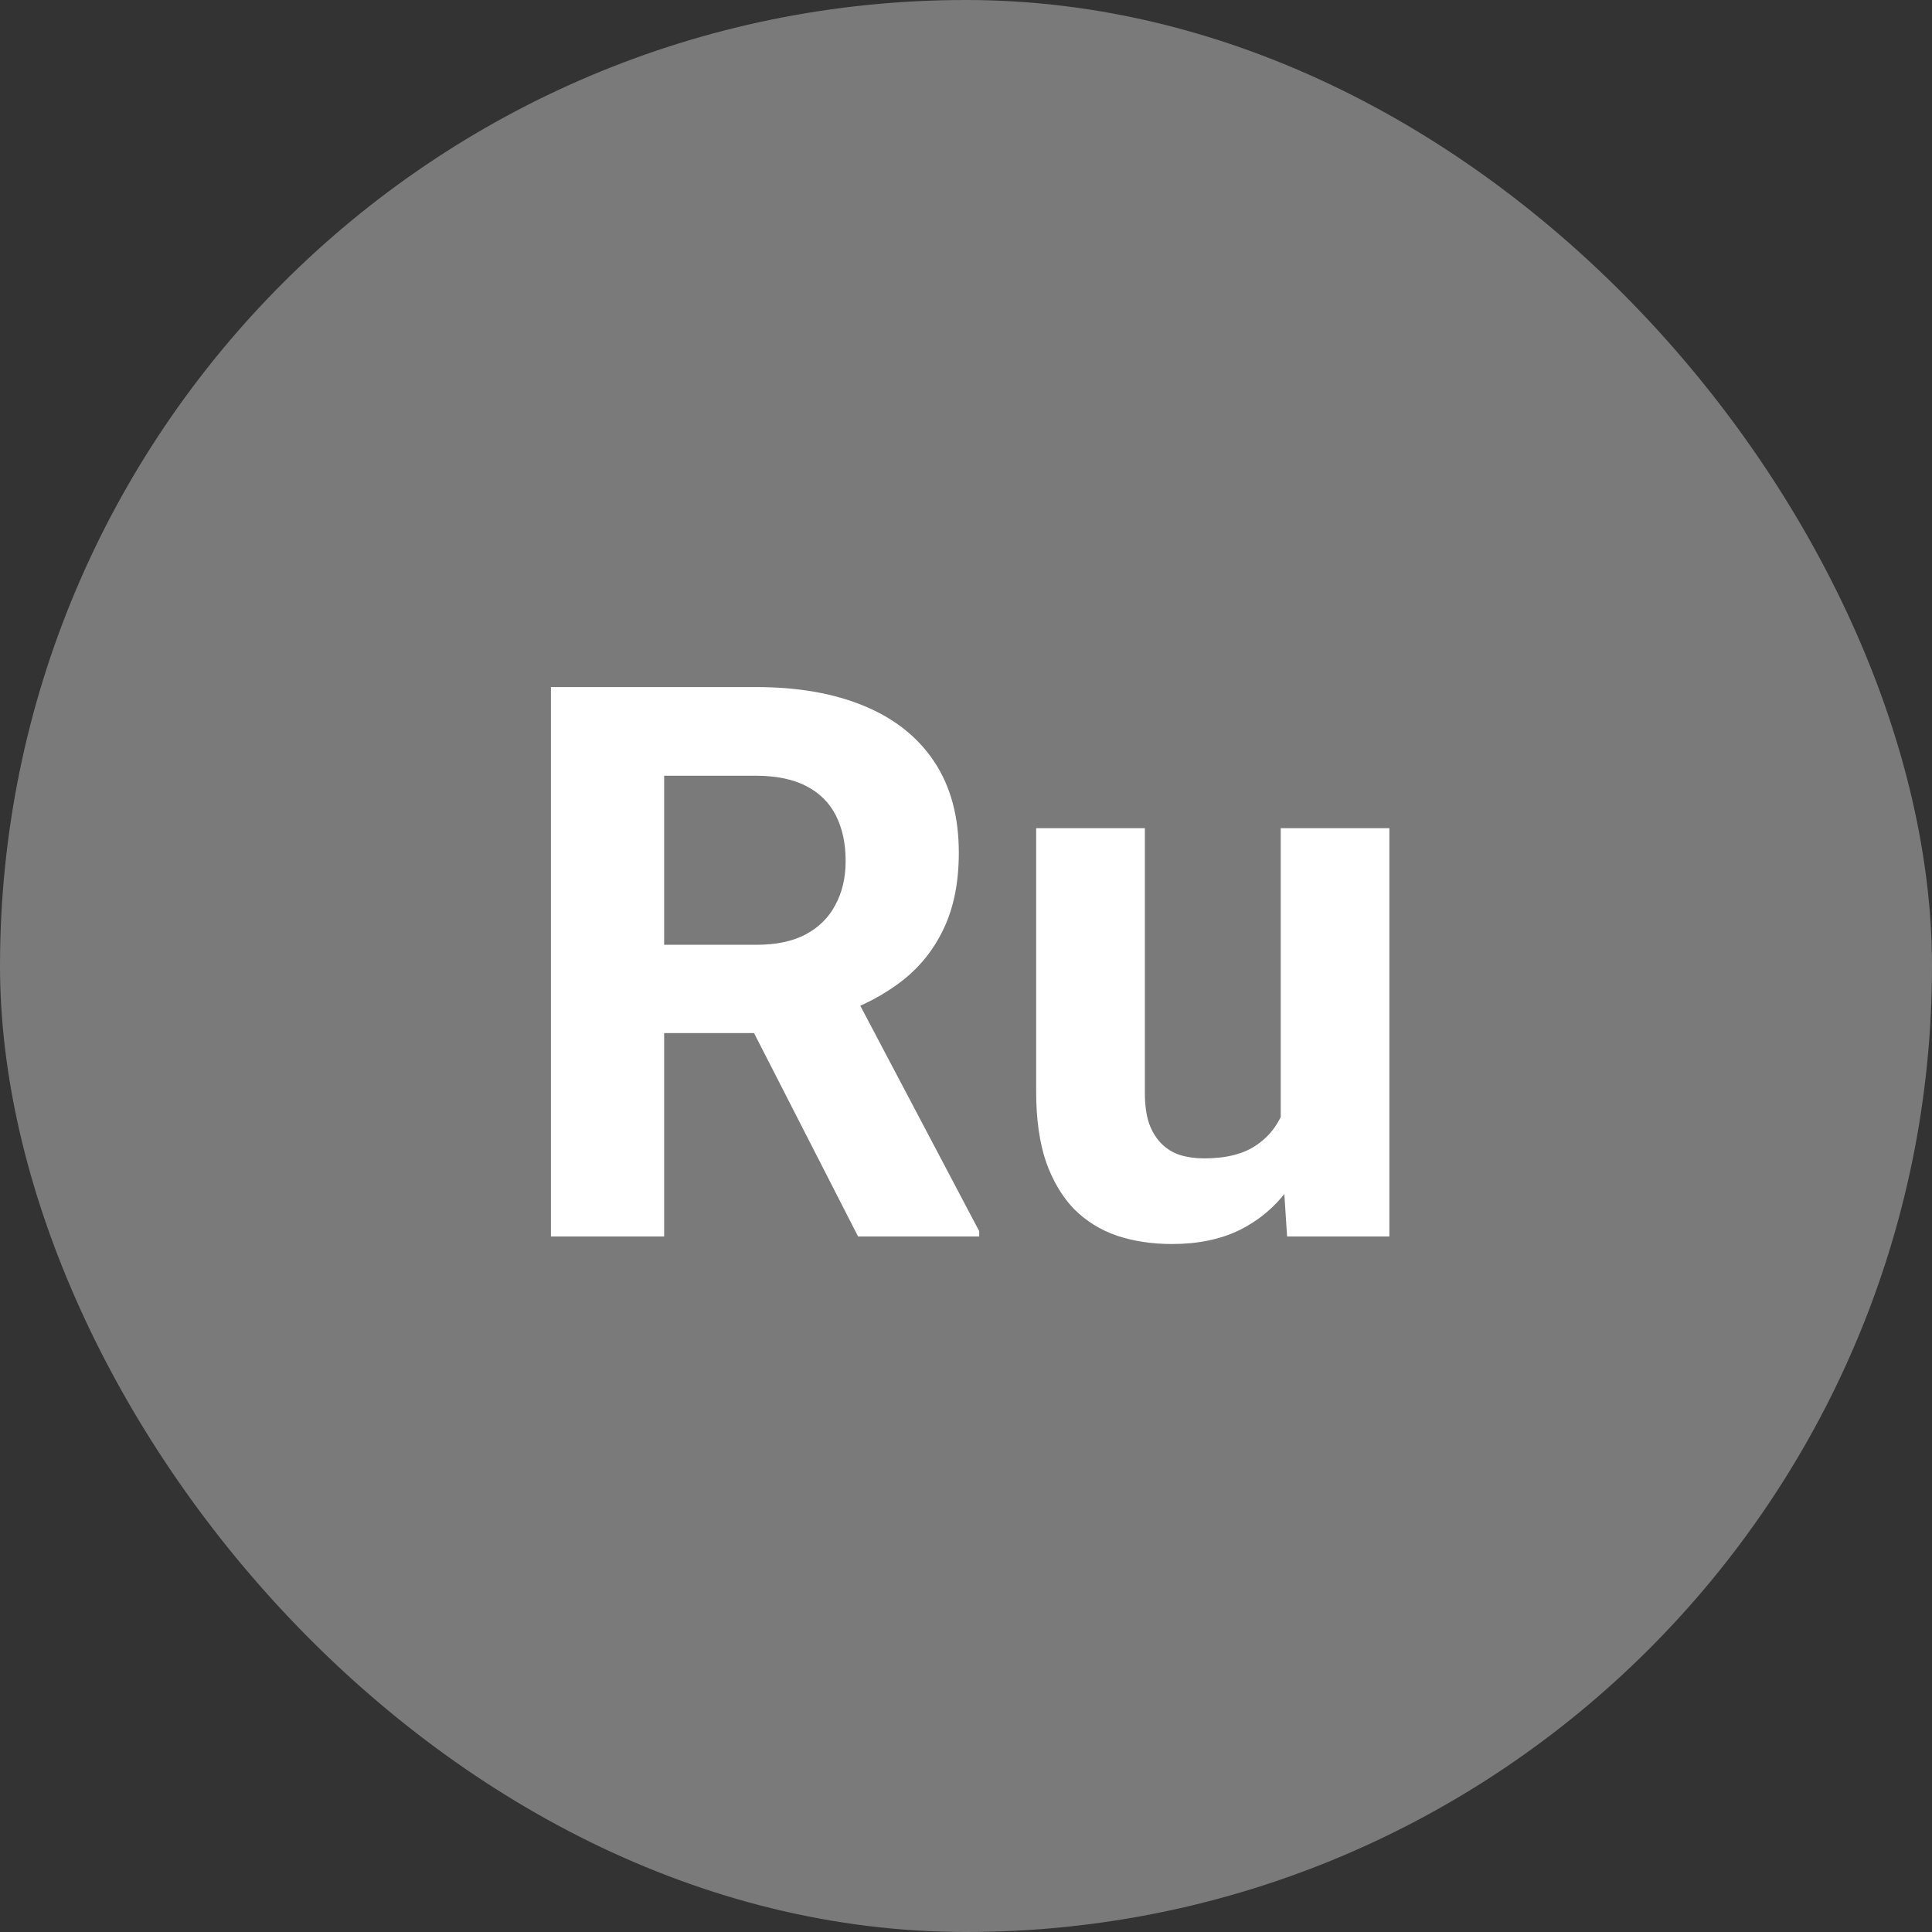 <svg width="50" height="50" viewBox="0 0 50 50" fill="none" xmlns="http://www.w3.org/2000/svg">
<rect x="0" y="0" width="50" height="50" fill="#333333" stroke="none"/>
<rect width="50" height="50" rx="25" fill="white" fill-opacity="0.35"/>
<path d="M14.258 17.781H19.561C20.648 17.781 21.582 17.944 22.363 18.27C23.151 18.595 23.756 19.077 24.18 19.715C24.603 20.353 24.814 21.137 24.814 22.068C24.814 22.83 24.684 23.484 24.424 24.031C24.17 24.572 23.809 25.024 23.34 25.389C22.878 25.747 22.334 26.033 21.709 26.248L20.781 26.736H16.172L16.152 24.451H19.58C20.094 24.451 20.521 24.36 20.859 24.178C21.198 23.995 21.452 23.741 21.621 23.416C21.797 23.09 21.885 22.713 21.885 22.283C21.885 21.828 21.8 21.434 21.631 21.102C21.462 20.77 21.204 20.516 20.859 20.34C20.514 20.164 20.081 20.076 19.561 20.076H17.188V32H14.258V17.781ZM22.207 32L18.965 25.662L22.061 25.643L25.342 31.863V32H22.207ZM33.145 29.471V21.434H35.957V32H33.31L33.145 29.471ZM33.457 27.303L34.287 27.283C34.287 27.986 34.206 28.641 34.043 29.246C33.88 29.845 33.636 30.366 33.31 30.809C32.985 31.245 32.575 31.587 32.08 31.834C31.585 32.075 31.003 32.195 30.332 32.195C29.818 32.195 29.342 32.124 28.906 31.98C28.477 31.831 28.105 31.6 27.793 31.287C27.487 30.968 27.246 30.561 27.07 30.066C26.901 29.565 26.816 28.963 26.816 28.26V21.434H29.629V28.279C29.629 28.592 29.665 28.855 29.736 29.07C29.814 29.285 29.922 29.461 30.059 29.598C30.195 29.734 30.355 29.832 30.537 29.891C30.726 29.949 30.934 29.979 31.162 29.979C31.741 29.979 32.197 29.861 32.529 29.627C32.868 29.393 33.105 29.074 33.242 28.67C33.385 28.26 33.457 27.804 33.457 27.303Z" fill="white"/>
</svg>

